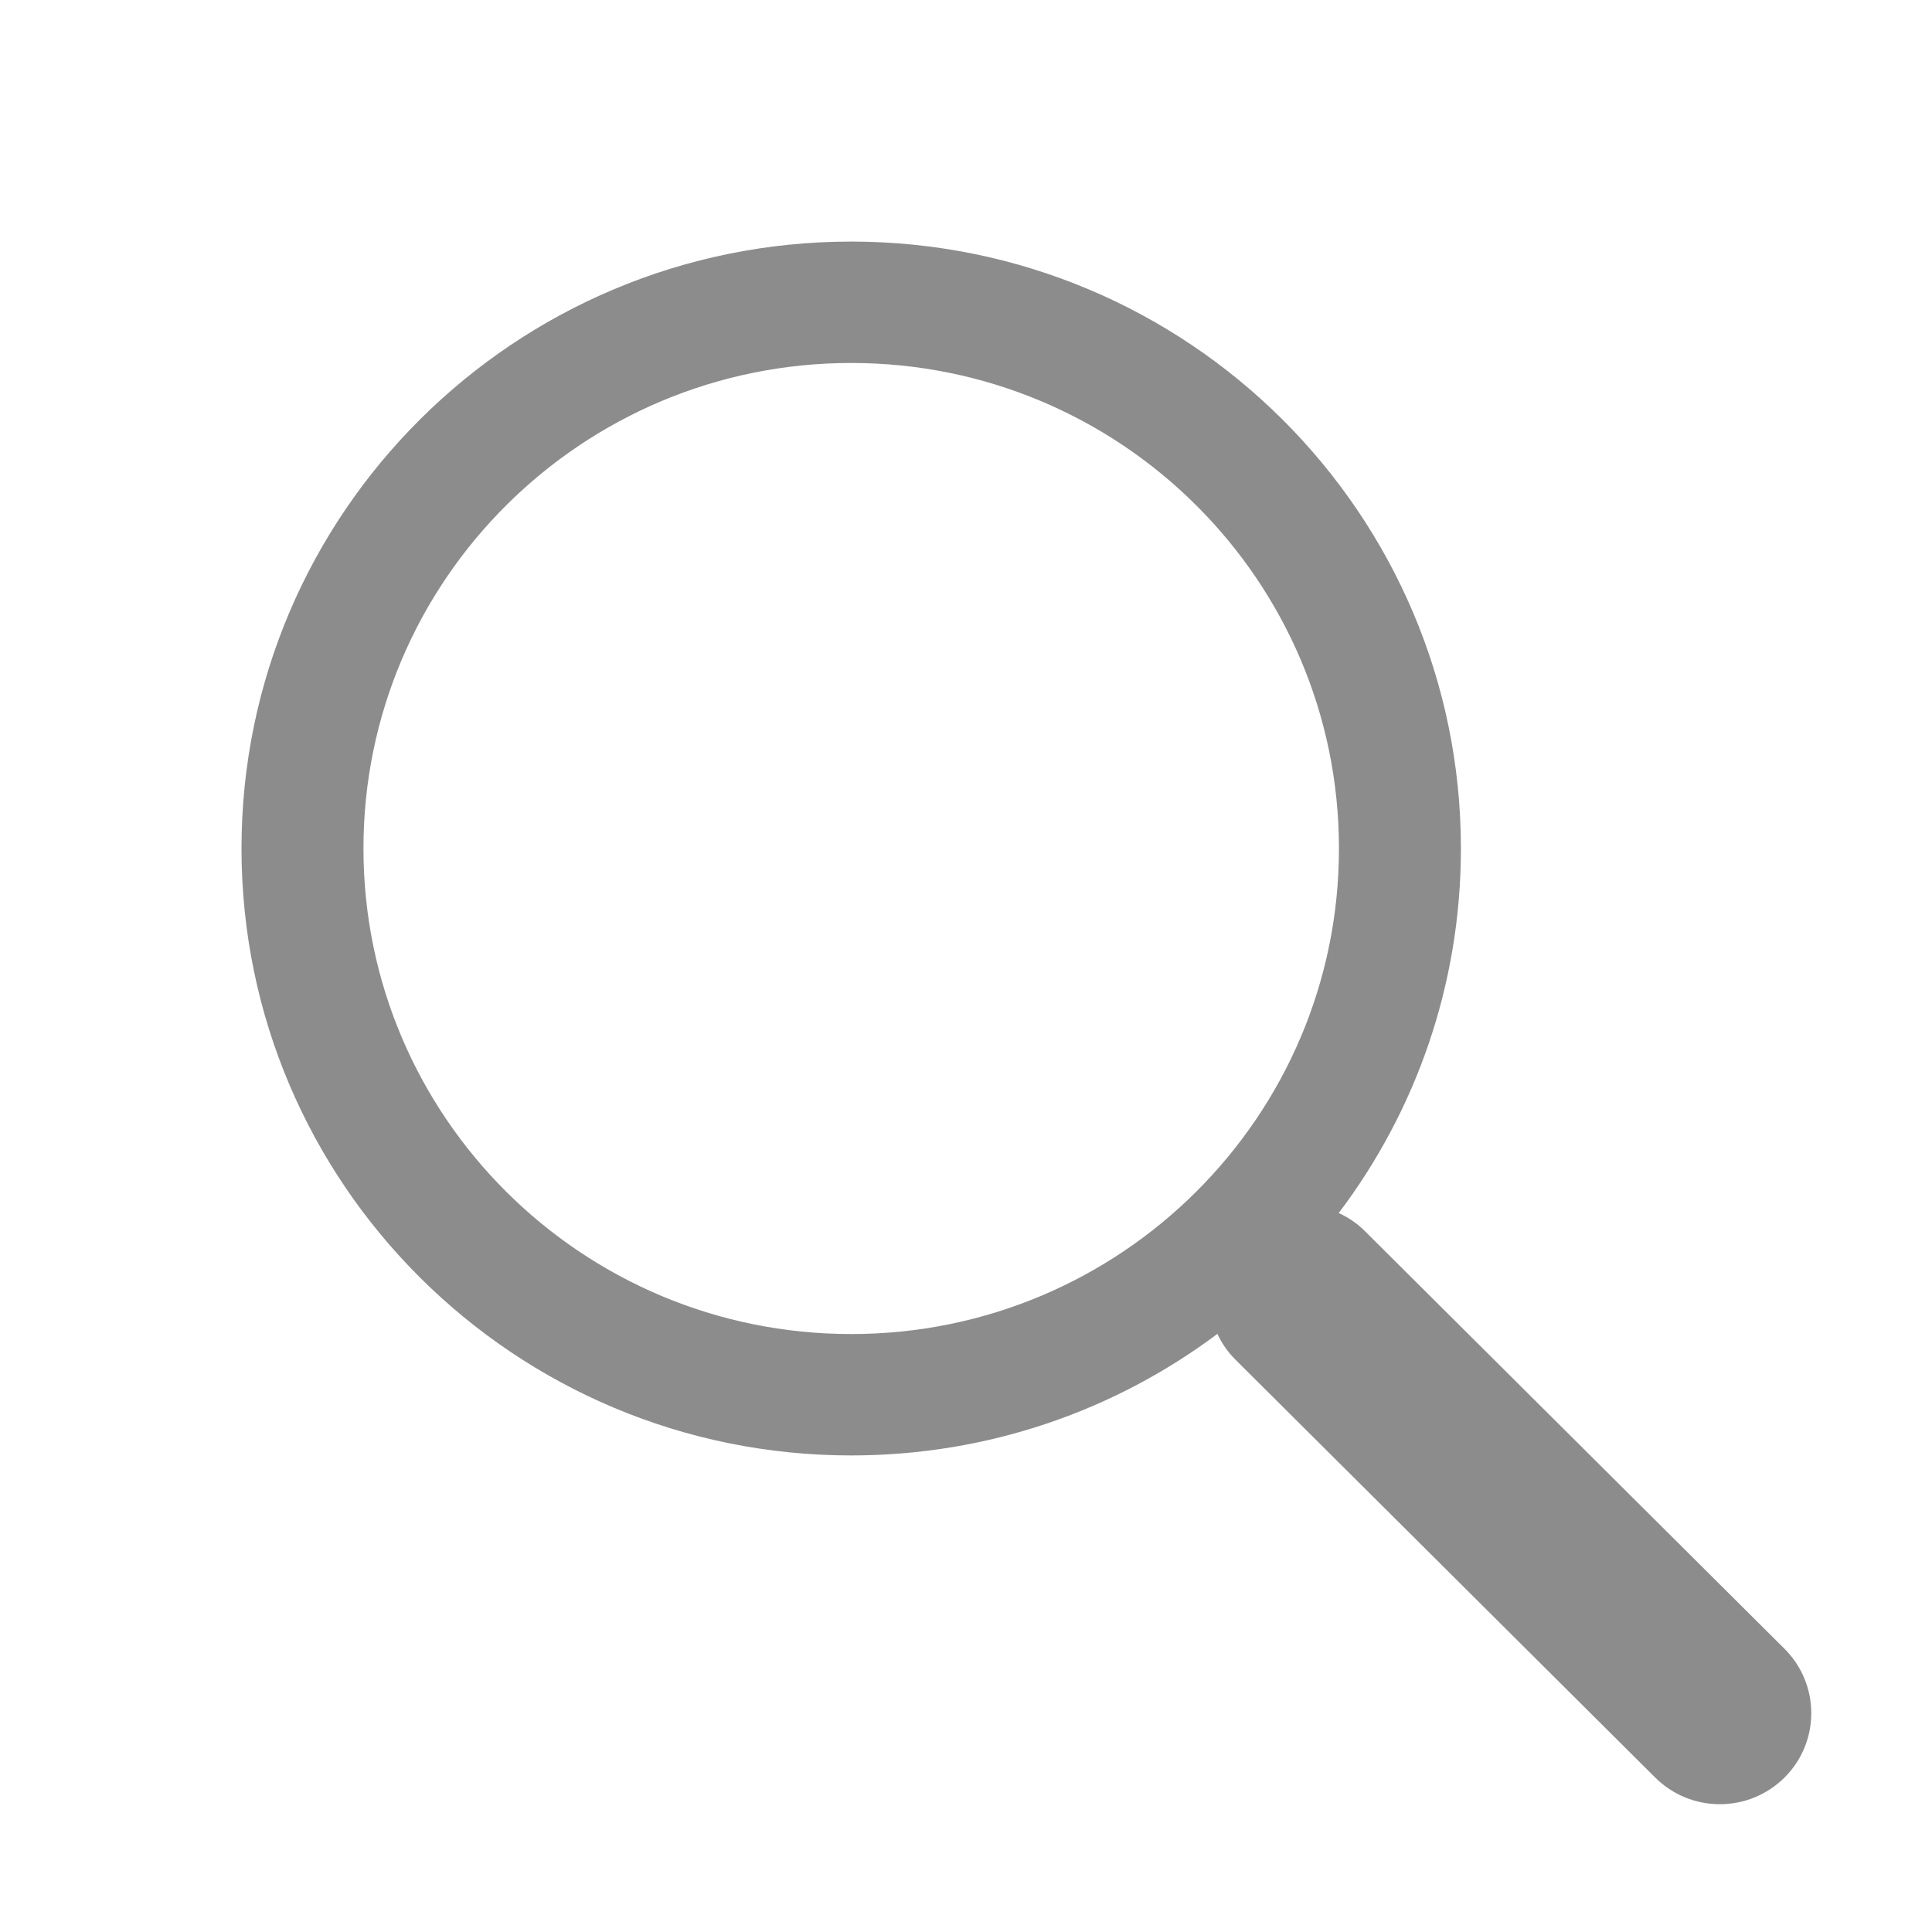 <svg width="24" height="24" viewBox="0 0 24 24" fill="none" xmlns="http://www.w3.org/2000/svg">
<path fill-rule="evenodd" clip-rule="evenodd" d="M16.63 15.069C17.583 13.808 18.148 12.24 18.148 10.54C18.148 6.377 14.756 3.001 10.574 3.001C6.392 3.001 3 6.377 3 10.54C3 14.704 6.392 18.08 10.574 18.08C12.281 18.08 13.857 17.518 15.123 16.57C15.178 16.688 15.253 16.798 15.352 16.895L20.561 22.081C21.005 22.523 21.724 22.523 22.168 22.081C22.611 21.64 22.611 20.924 22.168 20.482L16.957 15.295C16.86 15.198 16.75 15.123 16.63 15.069ZM10.574 16.572C13.92 16.572 16.633 13.871 16.633 10.54C16.633 7.21 13.92 4.509 10.574 4.509C7.228 4.509 4.515 7.21 4.515 10.54C4.515 13.871 7.228 16.572 10.574 16.572Z" fill="#8C8C8C"/>
</svg>

